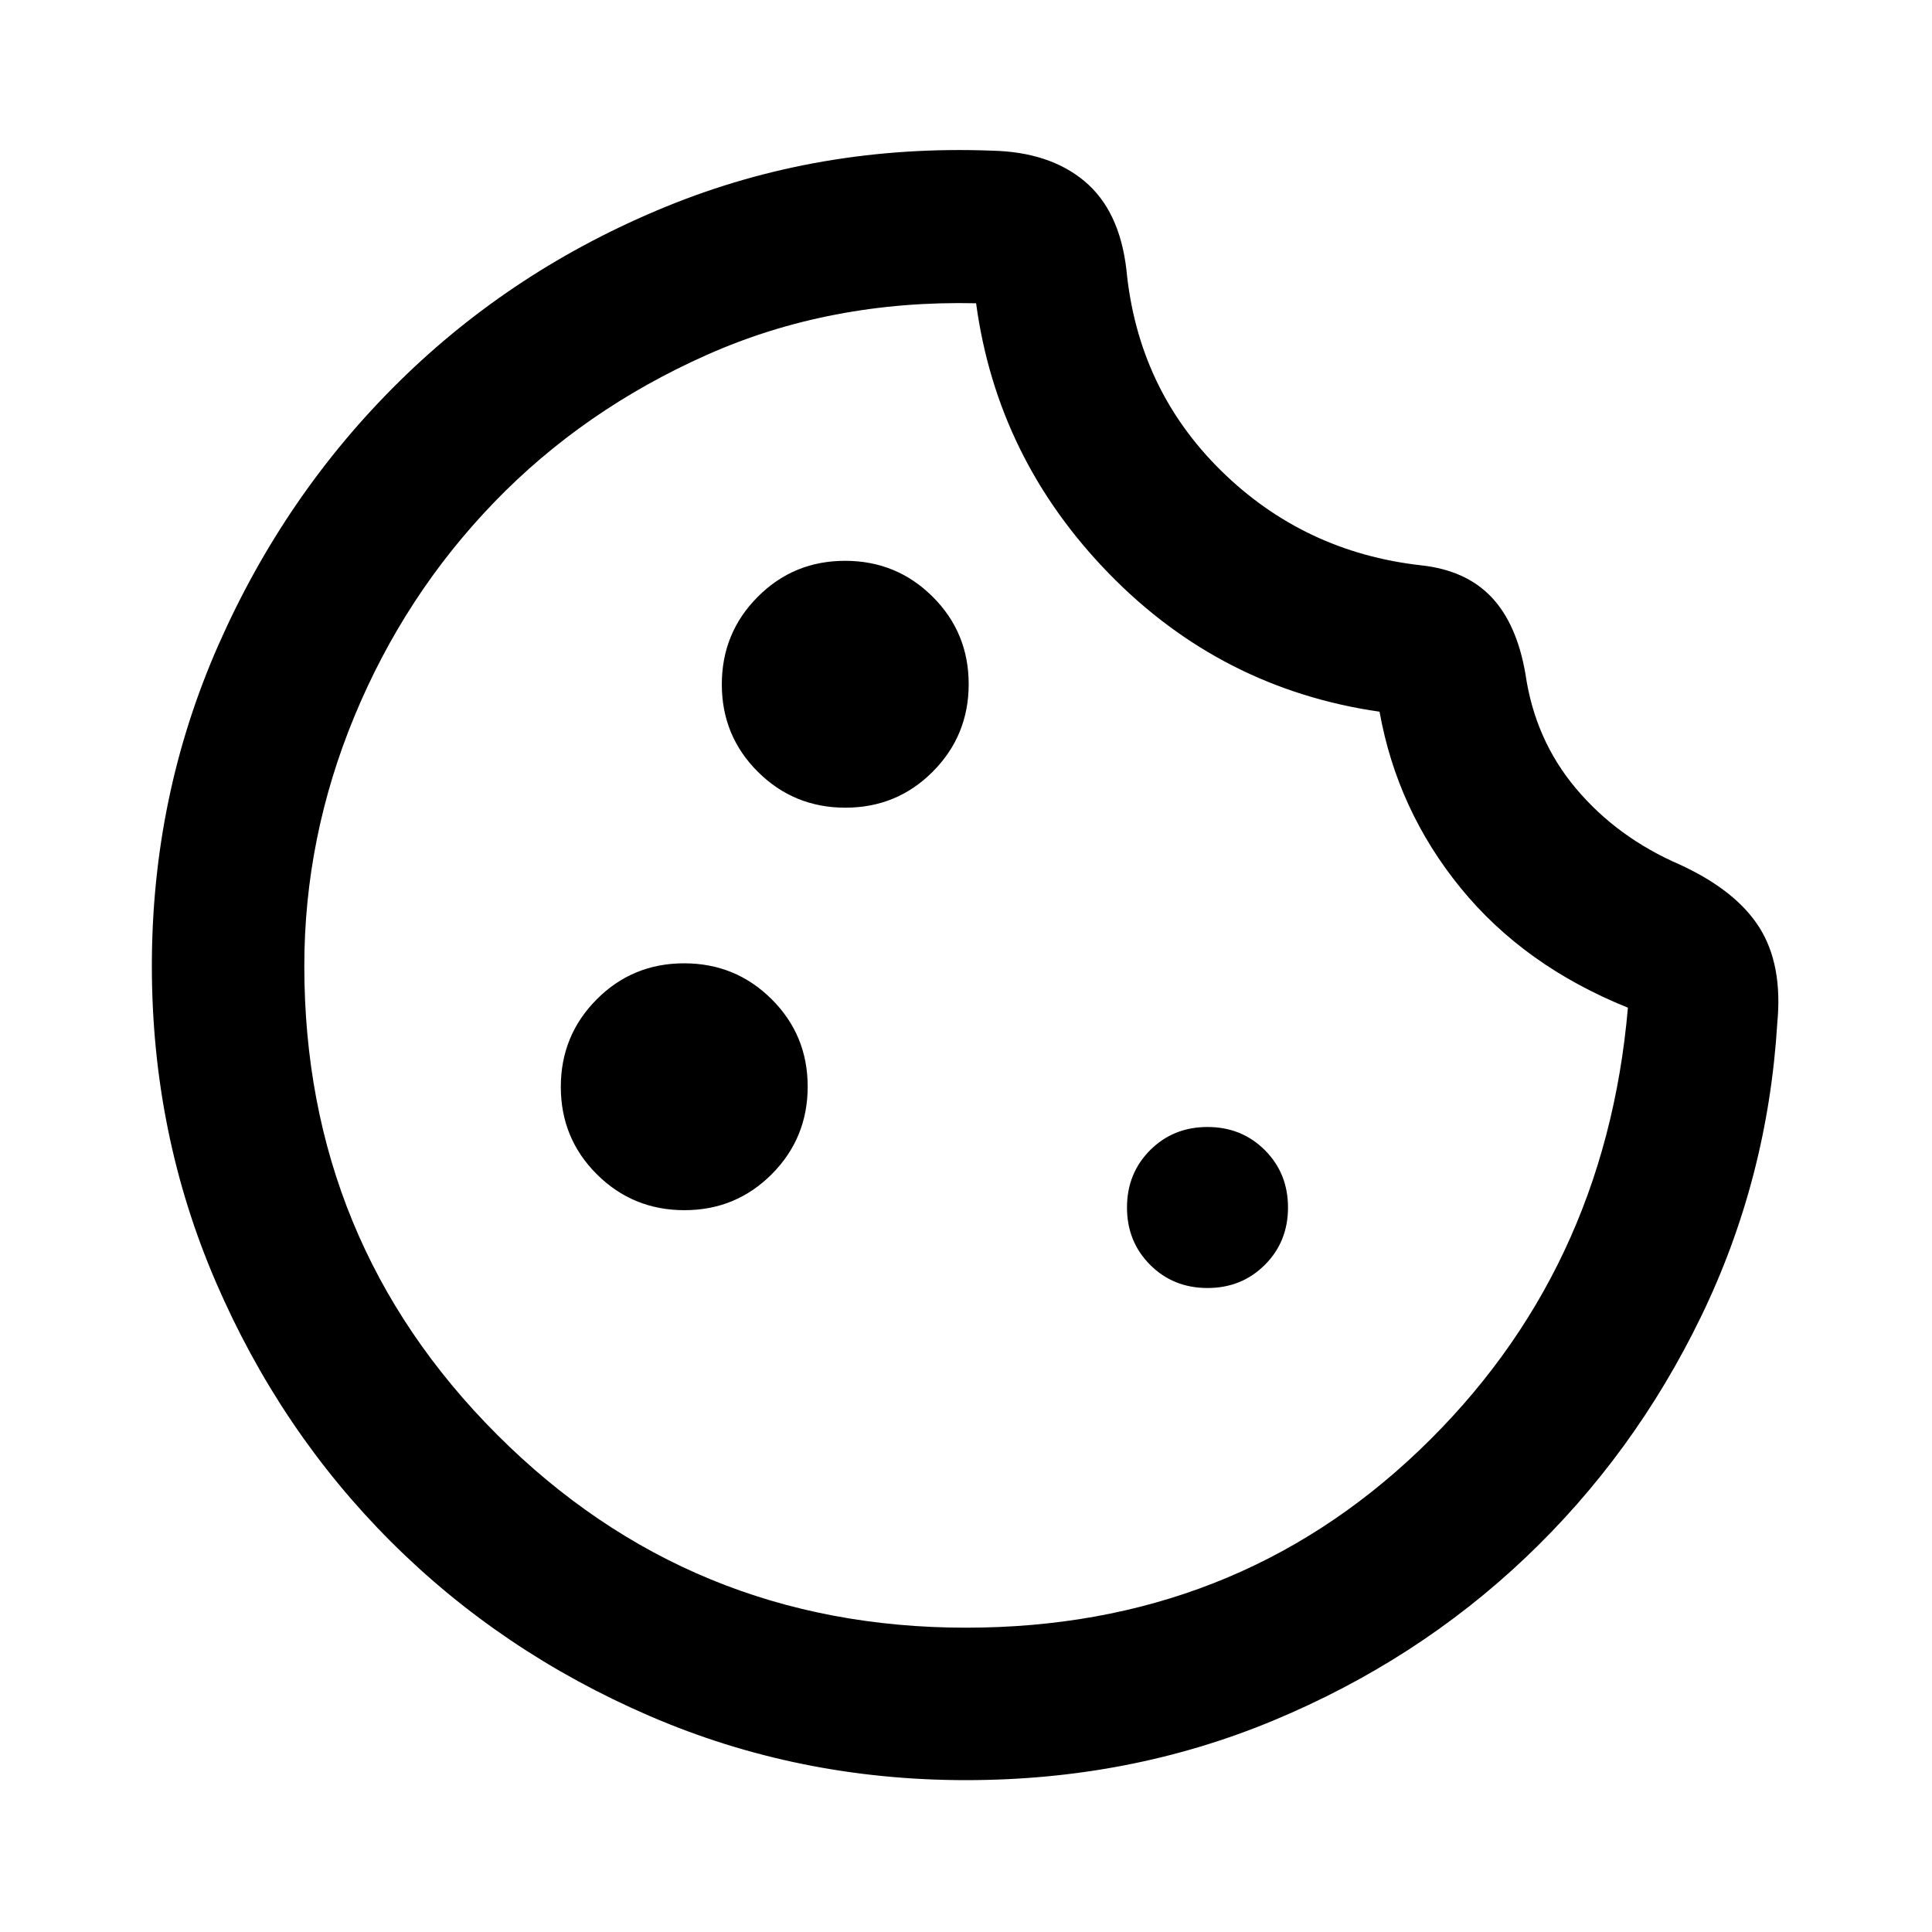 <svg xmlns="http://www.w3.org/2000/svg" height="40" viewBox="0 -960 960 960" width="40"><path d="M480.033-75.457q-83.403 0-157.2-31.858-73.797-31.859-128.728-86.79-54.931-54.931-86.79-128.735Q75.457-396.644 75.457-480q0-84.536 33.083-159.54 33.083-75.003 89.833-130.884 56.75-55.88 132.681-86.935 75.931-31.054 161.959-27.772 28.566.667 45.907 15.203 17.341 14.537 20.768 43.783 5.682 59.203 46.895 99.855 41.214 40.652 99.656 47.21 22.116 2.413 34.779 15.703 12.663 13.29 16.967 38.232 4.718 32.754 25.196 57.051 20.478 24.297 51.579 37.739 27.981 12.902 39.549 31.364 11.568 18.463 8.821 47.253-4.717 77.603-37.956 146.098-33.239 68.496-87.265 119.727-54.025 51.232-125.228 80.844-71.202 29.612-152.648 29.612Zm.014-75.753q132.946 0 225.214-88.181T808.899-459.29q-51.551-20.746-83.105-59.467-31.555-38.721-40.301-87.591-78.631-11.399-134.323-68.507-55.692-57.109-66.155-134.457-72.493-1.63-133.826 25.667-61.334 27.297-105.743 73.322-44.41 46.025-69.323 106.219Q151.21-543.911 151.21-480q0 137.087 95.851 232.939 95.852 95.851 232.986 95.851Zm.301-332.66Zm-60.27-74.797q25.589 0 43.422-17.911 17.833-17.912 17.833-43.5 0-25.589-17.911-43.422-17.912-17.833-43.5-17.833-25.589 0-43.422 17.911-17.833 17.912-17.833 43.5 0 25.589 17.911 43.422 17.912 17.833 43.5 17.833Zm-80 200q25.589 0 43.422-17.911 17.833-17.912 17.833-43.5 0-25.589-17.911-43.422-17.912-17.833-43.5-17.833-25.589 0-43.422 17.911-17.833 17.912-17.833 43.5 0 25.589 17.911 43.422 17.912 17.833 43.5 17.833ZM600-320q17 0 28.5-11.5T640-360q0-17-11.5-28.5T600-400q-17 0-28.5 11.5T560-360q0 17 11.5 28.5T600-320Z"/></svg>